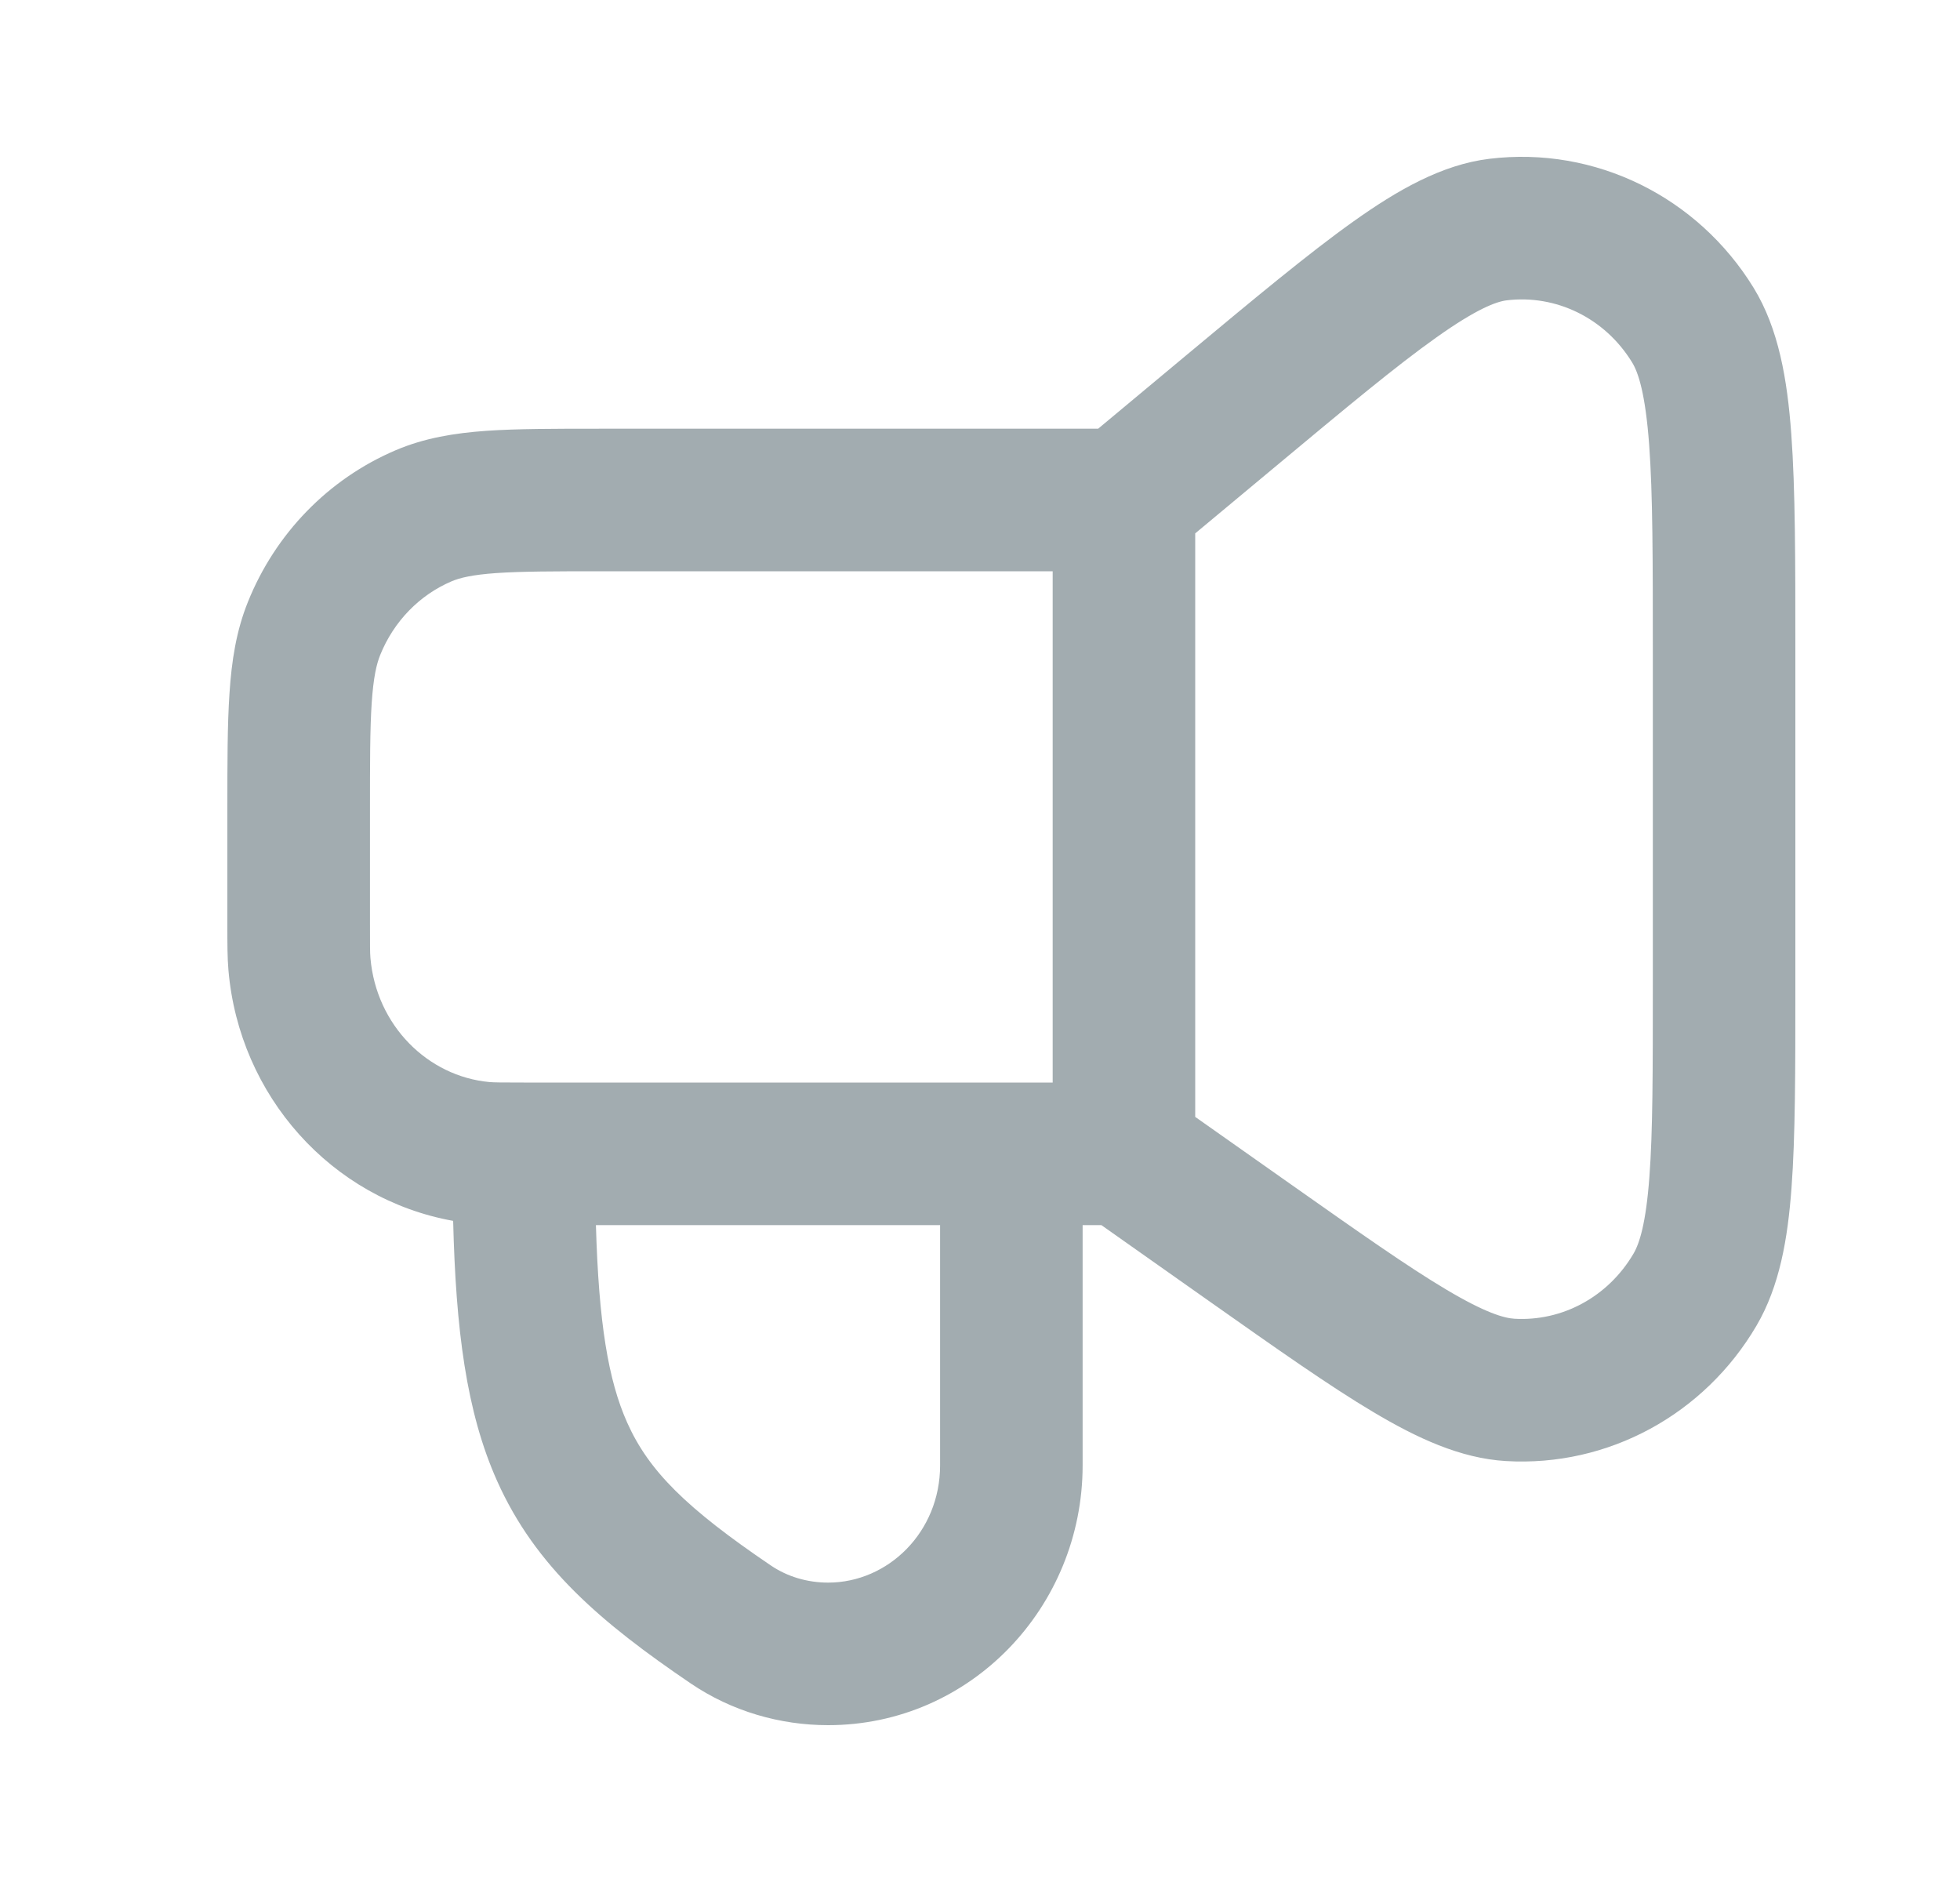 <svg width="25" height="24" viewBox="0 0 25 24" fill="none" xmlns="http://www.w3.org/2000/svg">
<path fill-rule="evenodd" clip-rule="evenodd" d="M20.818 4.622C20.469 4.052 19.843 3.754 19.218 3.83C19.087 3.846 18.835 3.937 18.317 4.306C17.812 4.664 17.174 5.195 16.268 5.95L15.245 6.802V14.243L16.458 15.098C17.341 15.72 17.96 16.156 18.447 16.445C18.944 16.741 19.184 16.809 19.316 16.817C19.922 16.853 20.51 16.542 20.836 15.986C20.912 15.856 20.994 15.601 21.038 15.011C21.082 14.431 21.082 13.658 21.082 12.558V8.344C21.082 7.147 21.082 6.3 21.035 5.669C20.987 5.021 20.897 4.75 20.818 4.622ZM13.427 13.805V7.285H7.679C7.065 7.285 6.652 7.286 6.331 7.308C6.019 7.33 5.864 7.369 5.758 7.414C5.353 7.587 5.023 7.922 4.849 8.354C4.802 8.471 4.763 8.639 4.741 8.965C4.719 9.297 4.719 9.726 4.719 10.356V11.762C4.719 12.059 4.719 12.149 4.725 12.218C4.8 13.077 5.456 13.727 6.244 13.799C6.306 13.804 6.39 13.805 6.68 13.805H13.427ZM14.007 5.467L15.135 4.527C16.003 3.804 16.695 3.228 17.263 2.824C17.824 2.425 18.389 2.099 18.998 2.025C20.348 1.861 21.656 2.511 22.368 3.671C22.687 4.192 22.797 4.837 22.848 5.535C22.9 6.241 22.9 7.155 22.9 8.305V12.596C22.9 13.649 22.9 14.491 22.851 15.146C22.803 15.8 22.699 16.403 22.404 16.906C21.741 18.036 20.514 18.709 19.208 18.632C18.624 18.597 18.071 18.337 17.518 18.008C16.962 17.678 16.286 17.201 15.443 16.607L14.048 15.623H13.809V18.687C13.809 20.493 12.38 22 10.563 22C9.95 22 9.335 21.824 8.809 21.467C7.672 20.695 6.831 19.984 6.34 18.884C5.946 18.003 5.814 16.947 5.78 15.569C4.226 15.29 3.052 13.974 2.914 12.374C2.9 12.217 2.9 12.041 2.9 11.803C2.9 11.789 2.9 11.776 2.9 11.762L2.9 10.326C2.9 9.733 2.9 9.244 2.927 8.844C2.954 8.429 3.013 8.045 3.163 7.674C3.512 6.806 4.187 6.108 5.046 5.742C5.414 5.585 5.796 5.523 6.204 5.494C6.596 5.467 7.073 5.467 7.647 5.467L14.007 5.467ZM7.601 15.623C7.637 16.87 7.758 17.601 8 18.142C8.275 18.758 8.753 19.232 9.83 19.962C10.04 20.105 10.295 20.182 10.563 20.182C11.328 20.182 11.991 19.537 11.991 18.687V15.623H7.601Z" fill="#A2ACB0"/>
</svg>
